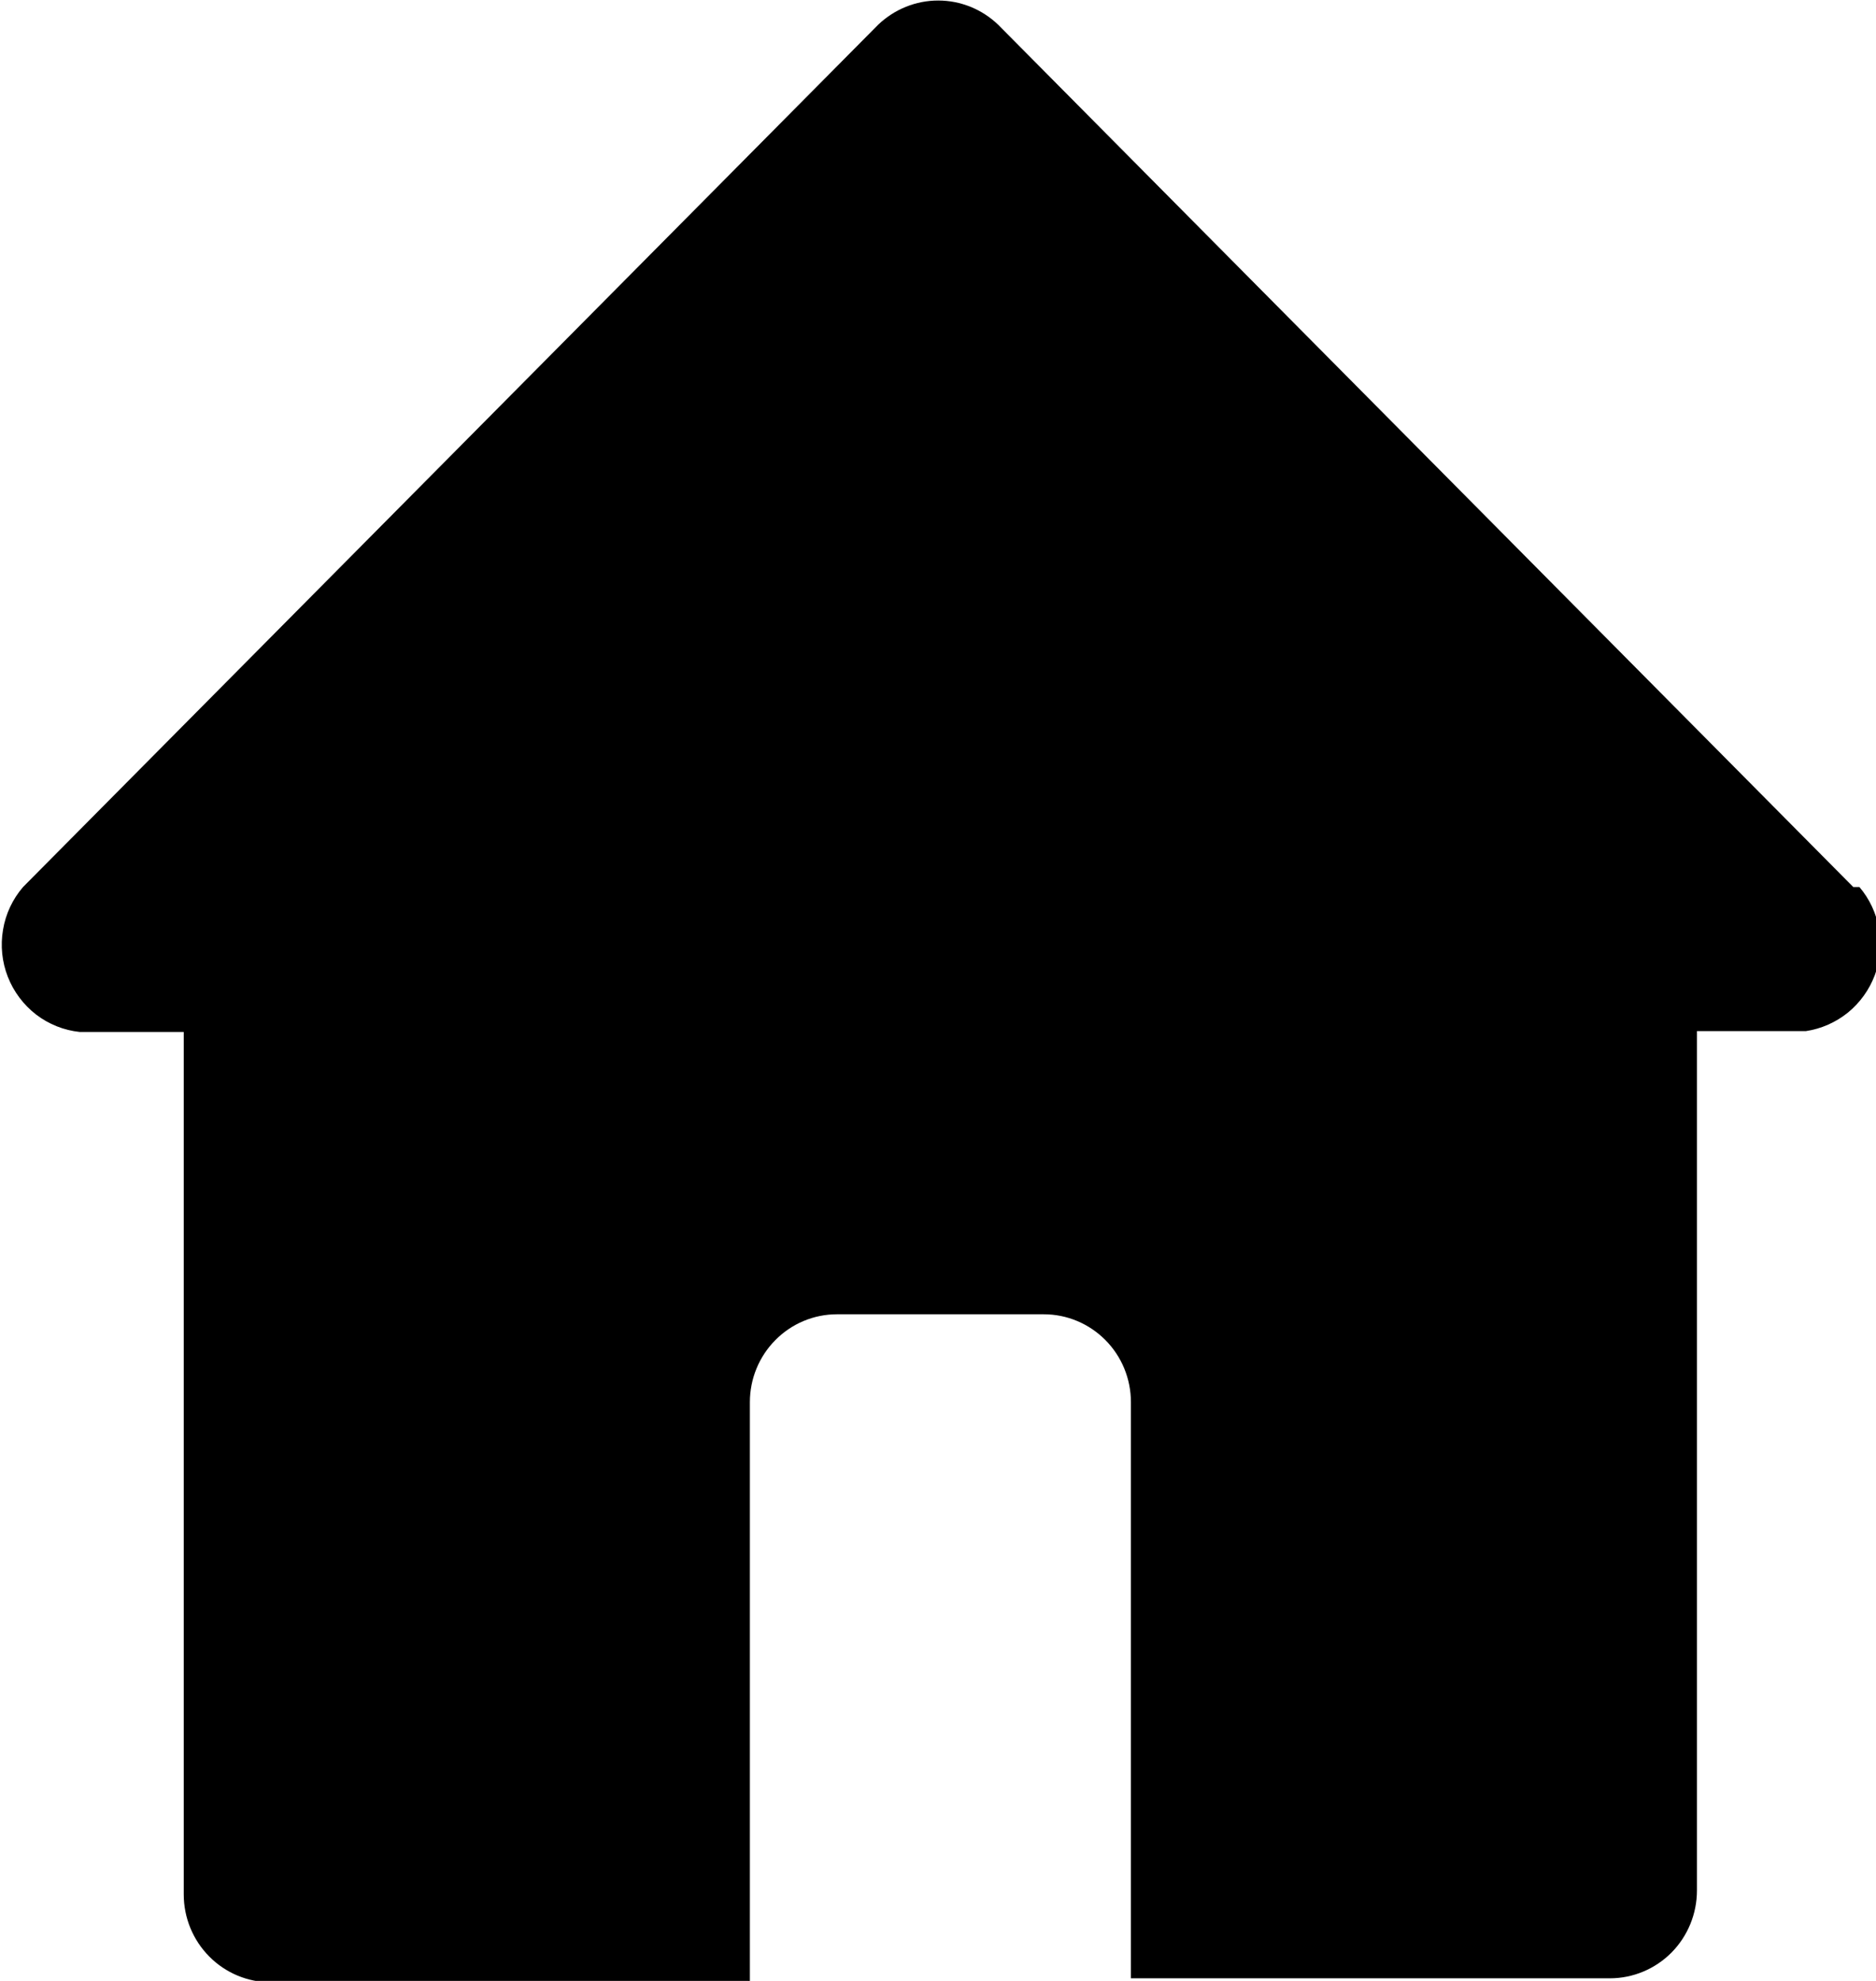 <svg width="18" height="19" viewBox="0 0 18 19" fill="none" xmlns="http://www.w3.org/2000/svg">
<path d="M17.782 8.508L9.576 0.236C9.421 0.088 9.216 0.005 9.002 0.005C8.788 0.005 8.583 0.088 8.427 0.236L0.221 8.508C0.121 8.624 0.054 8.766 0.029 8.918C0.003 9.07 0.019 9.226 0.075 9.369C0.131 9.512 0.225 9.637 0.346 9.731C0.468 9.824 0.612 9.882 0.764 9.898H1.763V18.17C1.763 18.394 1.851 18.608 2.008 18.766C2.164 18.924 2.377 19.013 2.599 19.013H7.195V13.449C7.195 13.225 7.283 13.011 7.44 12.853C7.596 12.695 7.809 12.606 8.03 12.606H10.015C10.237 12.606 10.449 12.695 10.606 12.853C10.763 13.011 10.851 13.225 10.851 13.449V18.975H15.447C15.668 18.975 15.881 18.886 16.038 18.728C16.194 18.57 16.282 18.356 16.282 18.132V9.89H17.327C17.475 9.868 17.614 9.806 17.731 9.712C17.847 9.617 17.936 9.493 17.989 9.352C18.041 9.211 18.055 9.058 18.029 8.91C18.003 8.761 17.938 8.622 17.841 8.508H17.782Z" fill="currentColor"/>
</svg>

